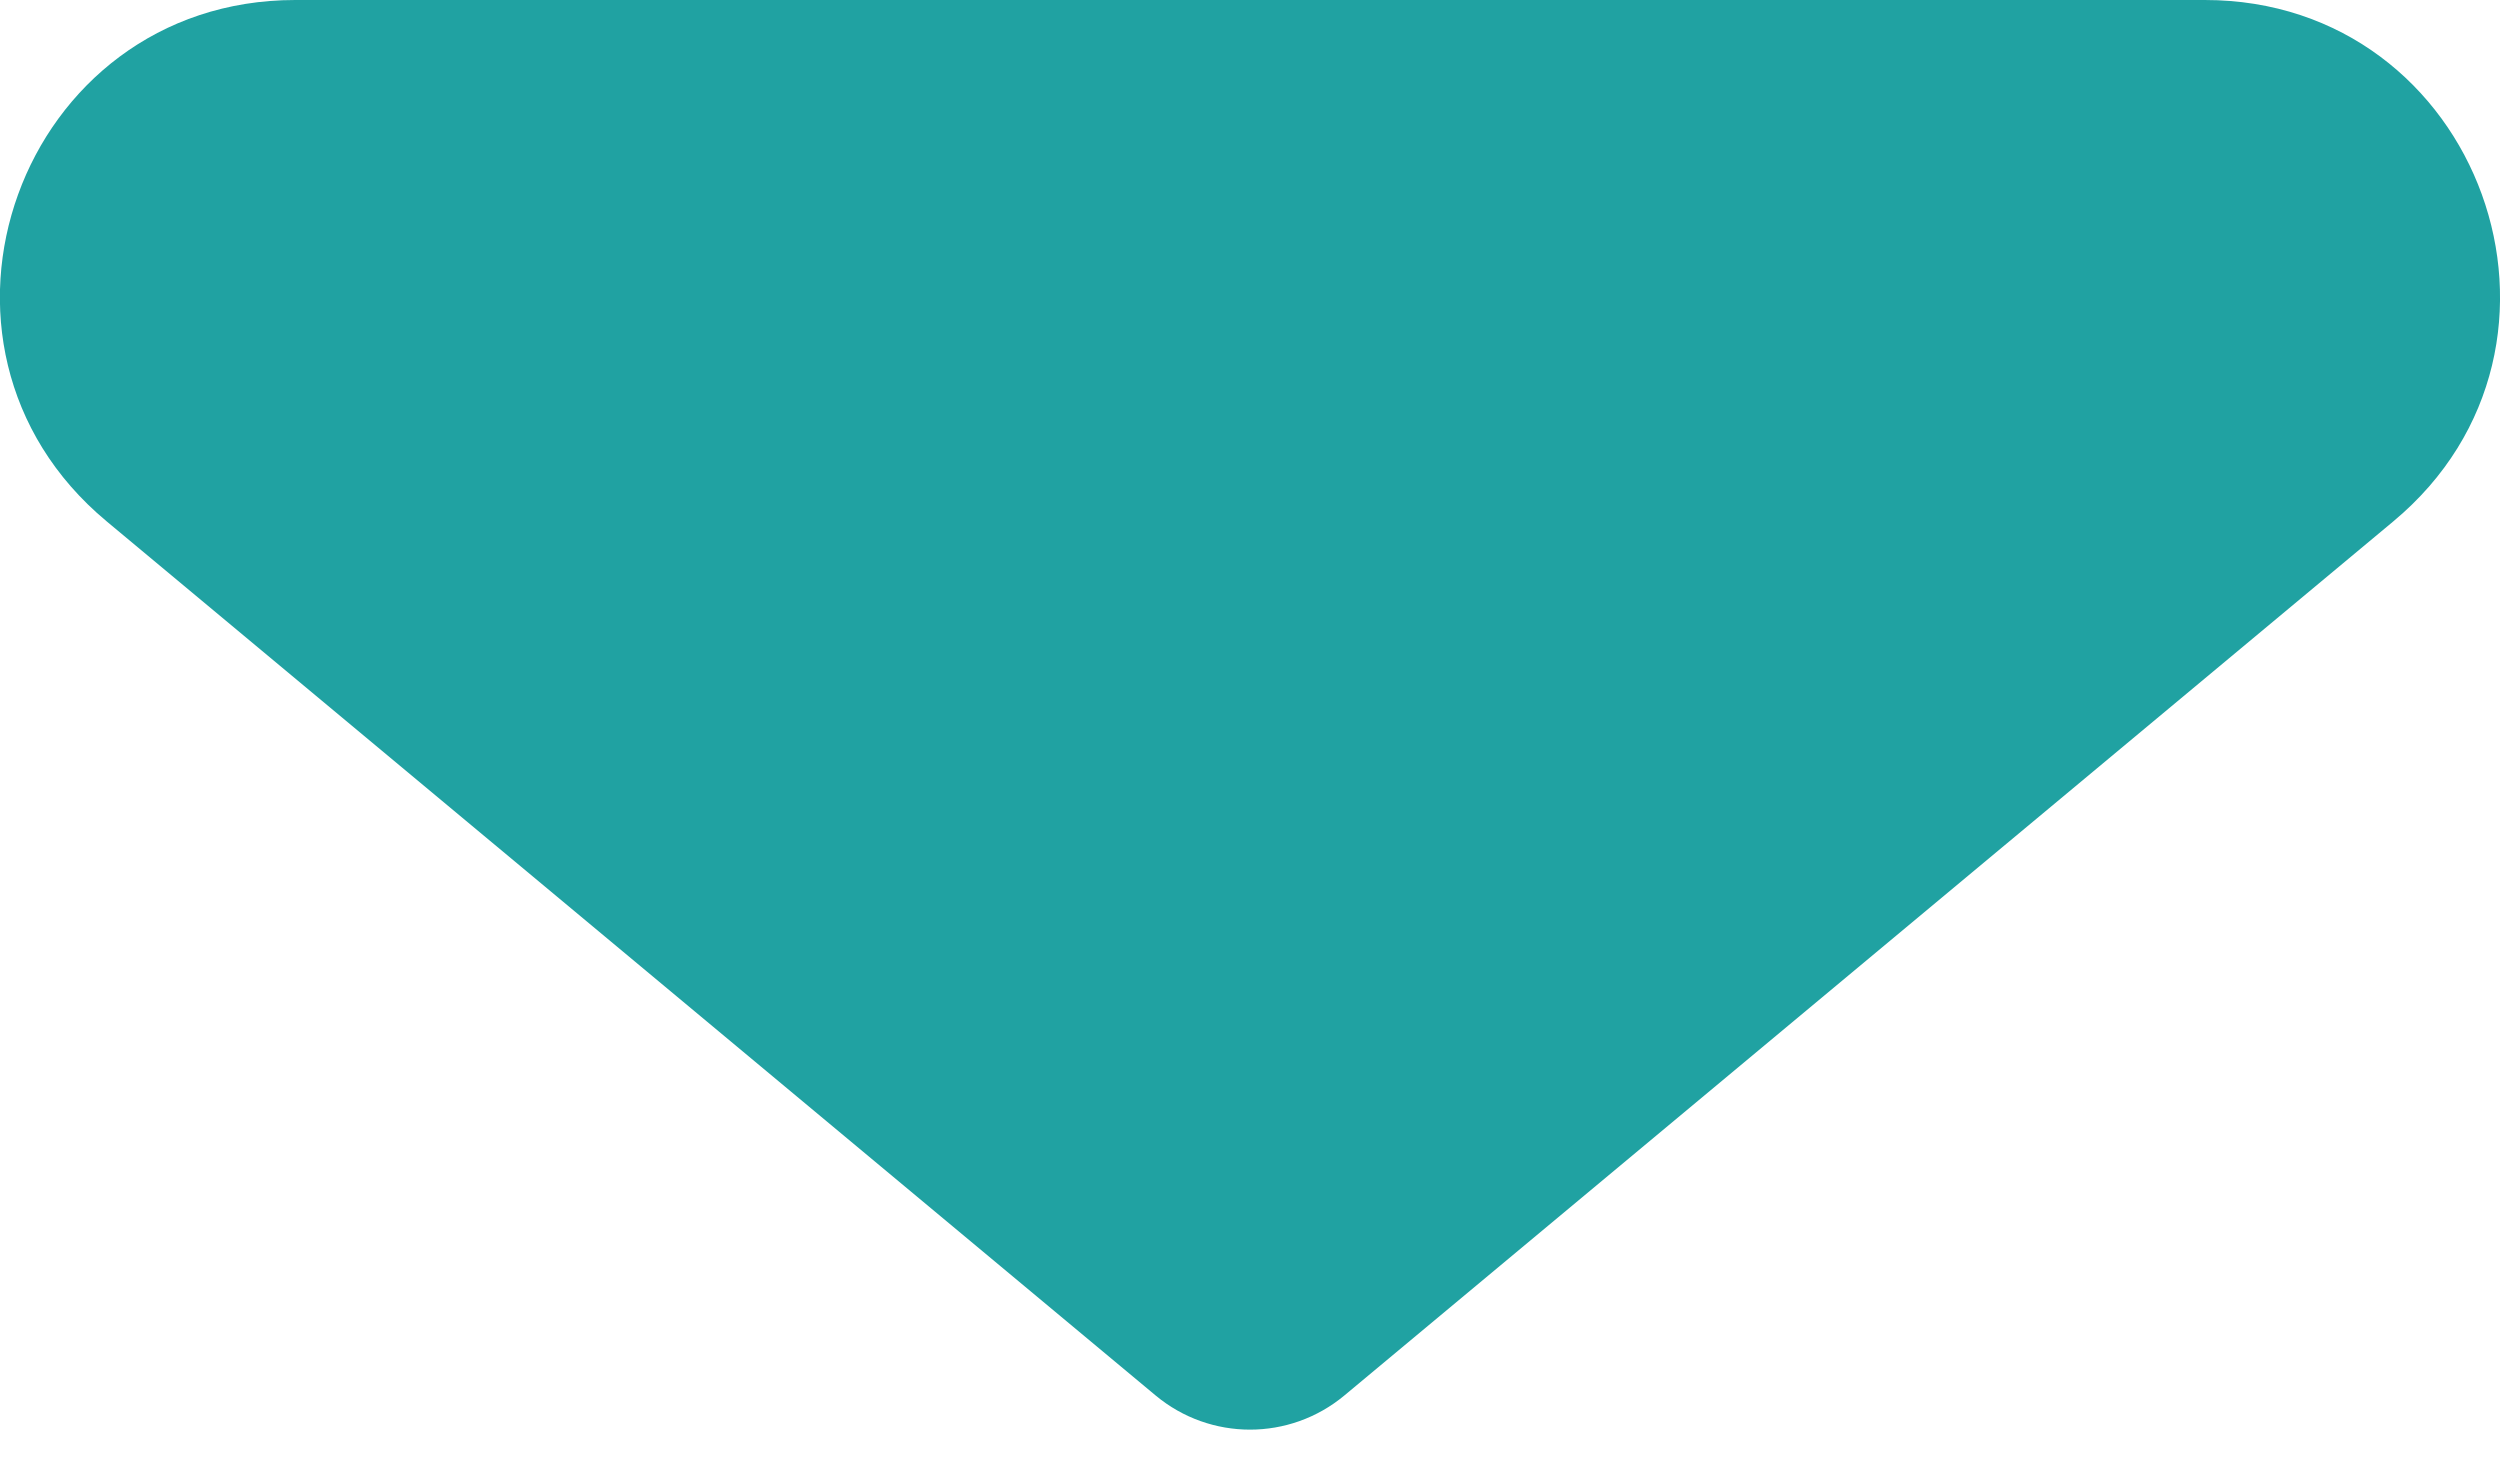 <svg width="17" height="10" viewBox="0 0 17 10" fill="none" xmlns="http://www.w3.org/2000/svg">
<path d="M9.142 9.489C8.77 9.799 8.23 9.799 7.858 9.489L0.725 3.545C-0.716 2.345 0.133 -1.26181e-06 2.008 -1.1458e-06L14.992 -3.42584e-07C16.867 -2.26577e-07 17.715 2.345 16.275 3.545L9.142 9.489Z" fill="#20A2A2"/>
</svg>

